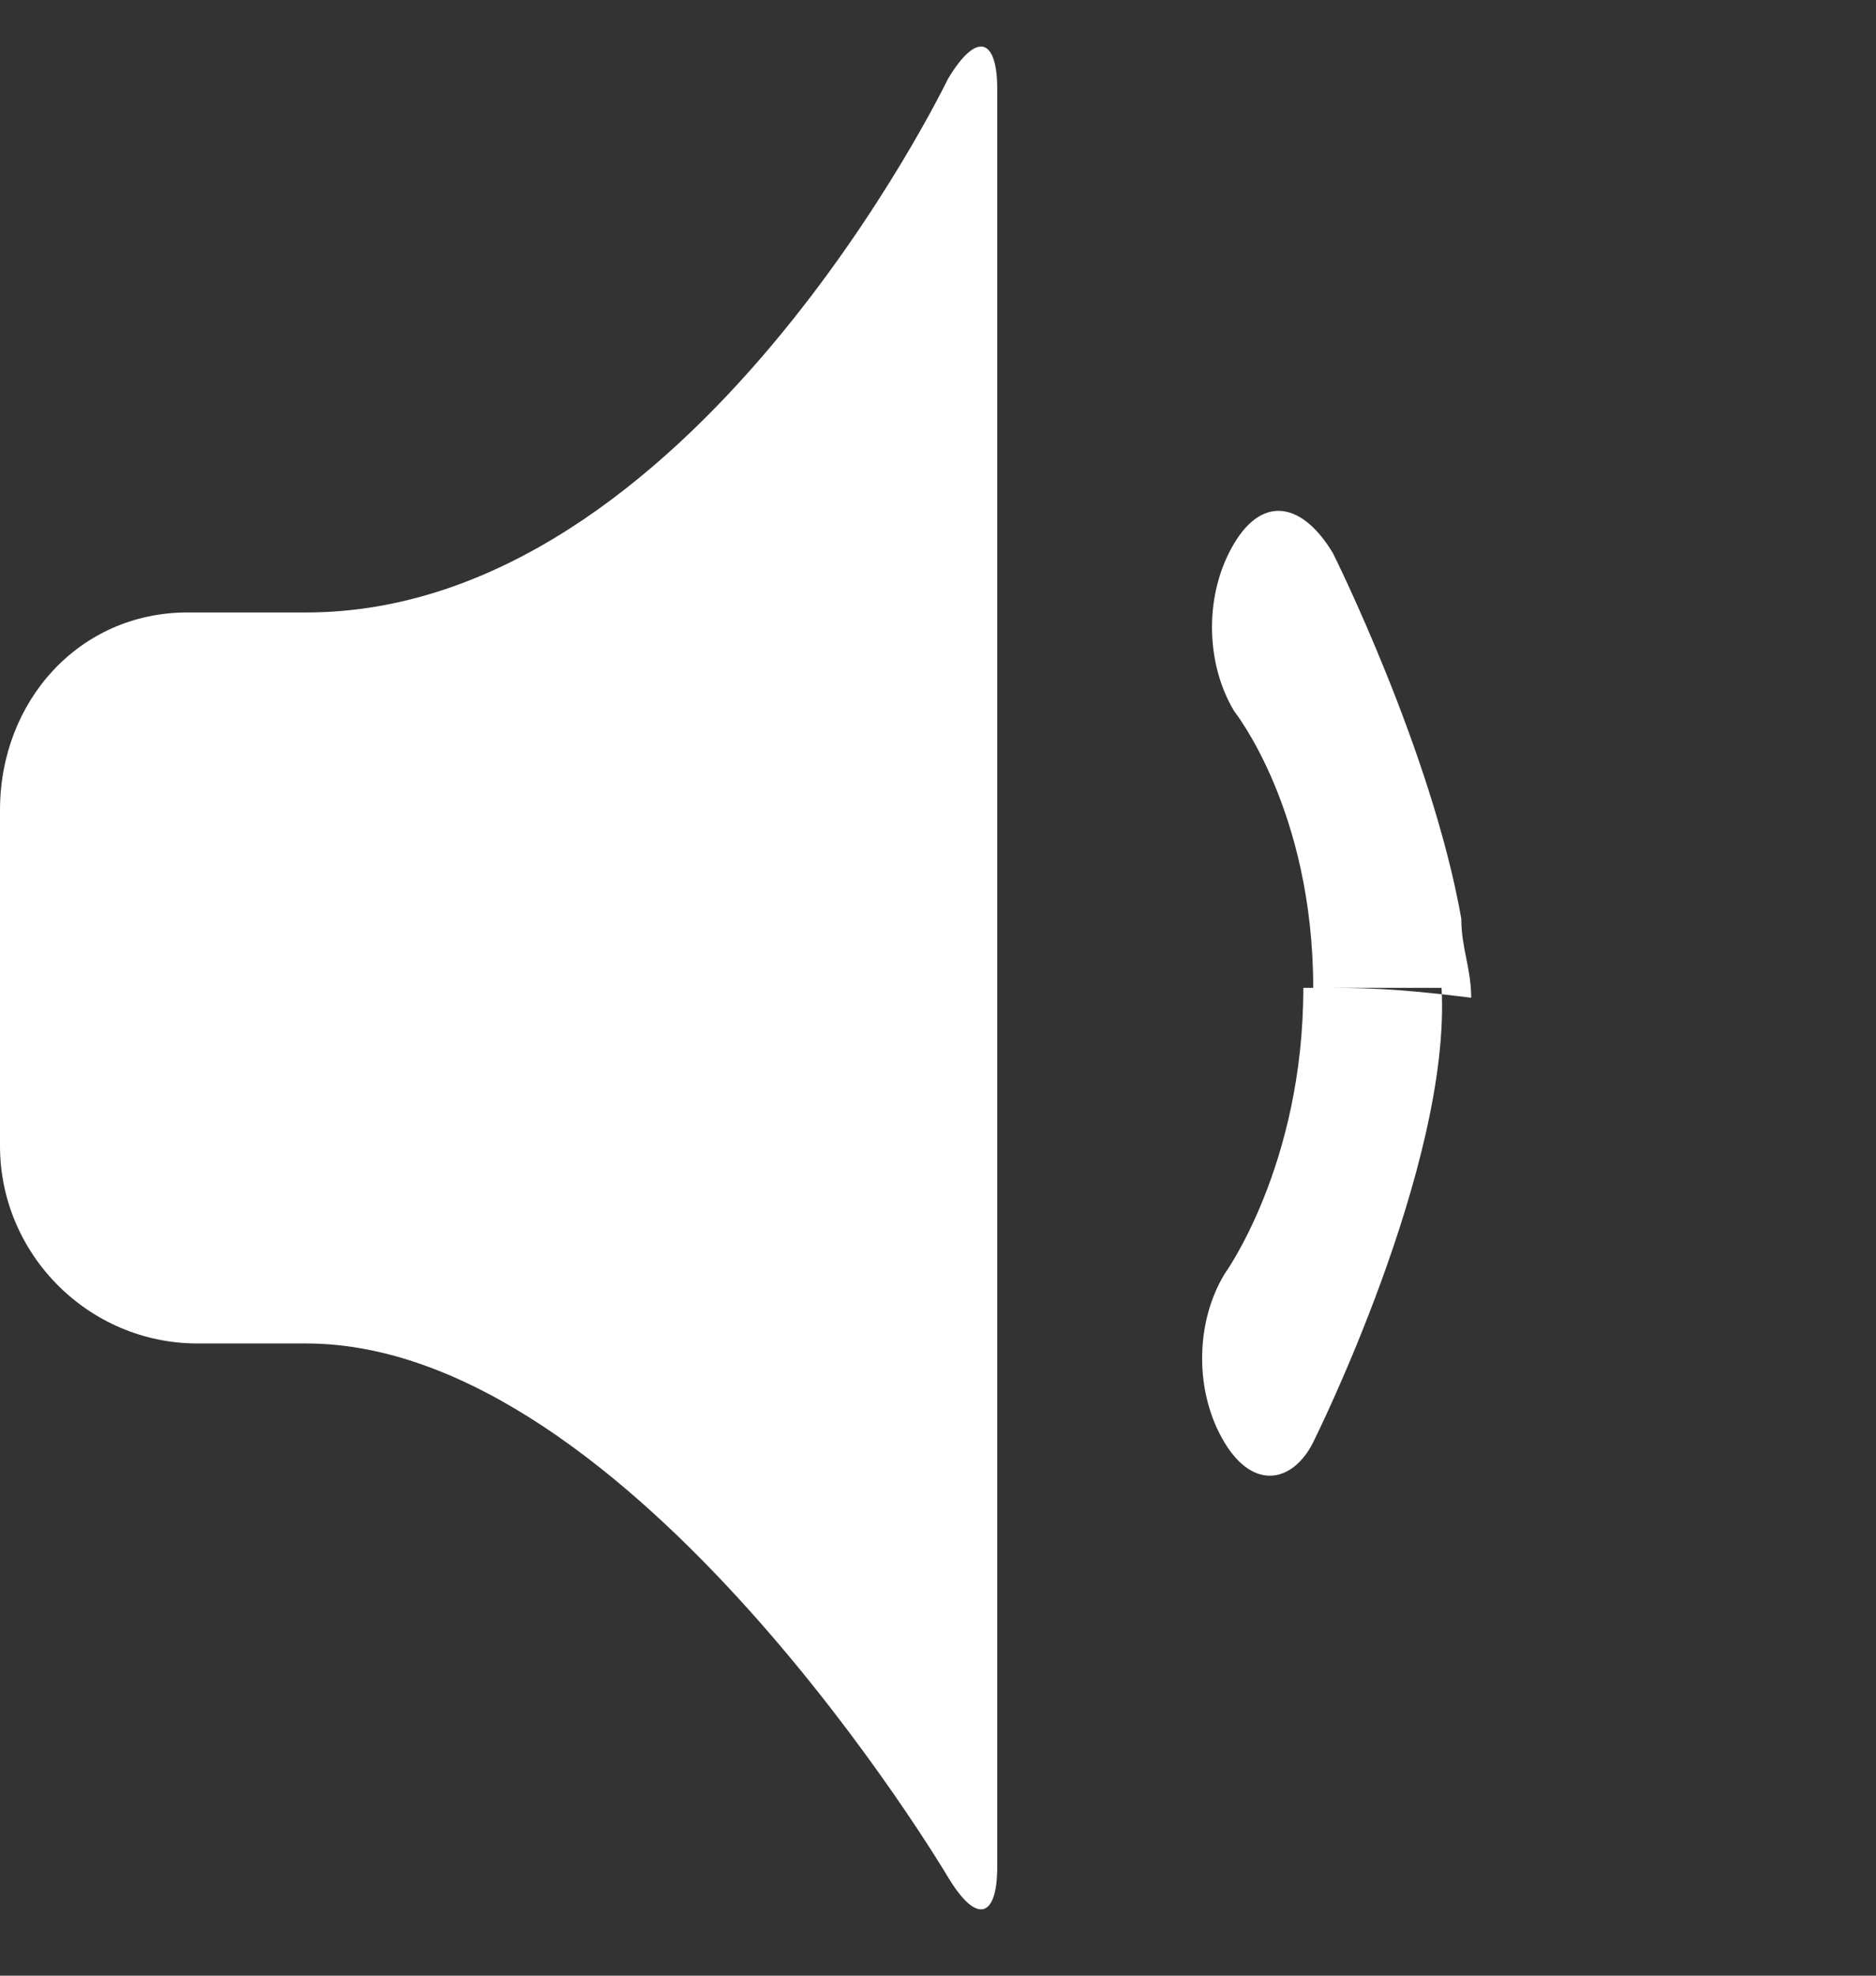 <svg version="1.1" id="Ebene_1" xmlns="http://www.w3.org/2000/svg" x="0" y="0" viewBox="-411 288.3 19 20" xml:space="preserve"><rect x="-411" y="288.3" width="19" height="20" fill="#333333" stroke="none"/><style>.st0{fill:#fff}</style><g id="State-Basics"><g id="Skin-afterglow" transform="translate(-1121 -674)"><g id="Playing-state" transform="translate(29.5 23)"><g id="Volumebutton" transform="translate(1091.5 651)"><path id="Rectangle-9-Copy" class="st0" d="M-397.7 298.3c0-1.8-.8-2.8-.8-2.8-.3-.5-.3-1.2 0-1.7s.7-.4 1 .1c0 0 1 2 1.3 3.7 0 .3.1.5.1.8-.8-.1-1.1-.1-1.6-.1zm.4 0h-.5c0 1.8-.8 2.9-.8 2.9-.3.5-.3 1.2 0 1.7s.7.4.9 0c0 0 1.4-2.8 1.3-4.6h-.9z"/><path id="Rectangle-8" class="st0" d="M-411 296.5c0-1.1.8-2 1.9-2h1.2c3.9 0 6.5-5.4 6.5-5.4.3-.5.5-.4.5.1v18c0 .5-.2.6-.5.1 0 0-3.2-5.4-6.5-5.4h-1.1c-1.1 0-2-.9-2-2v-3.4z"/></g></g></g></g></svg>